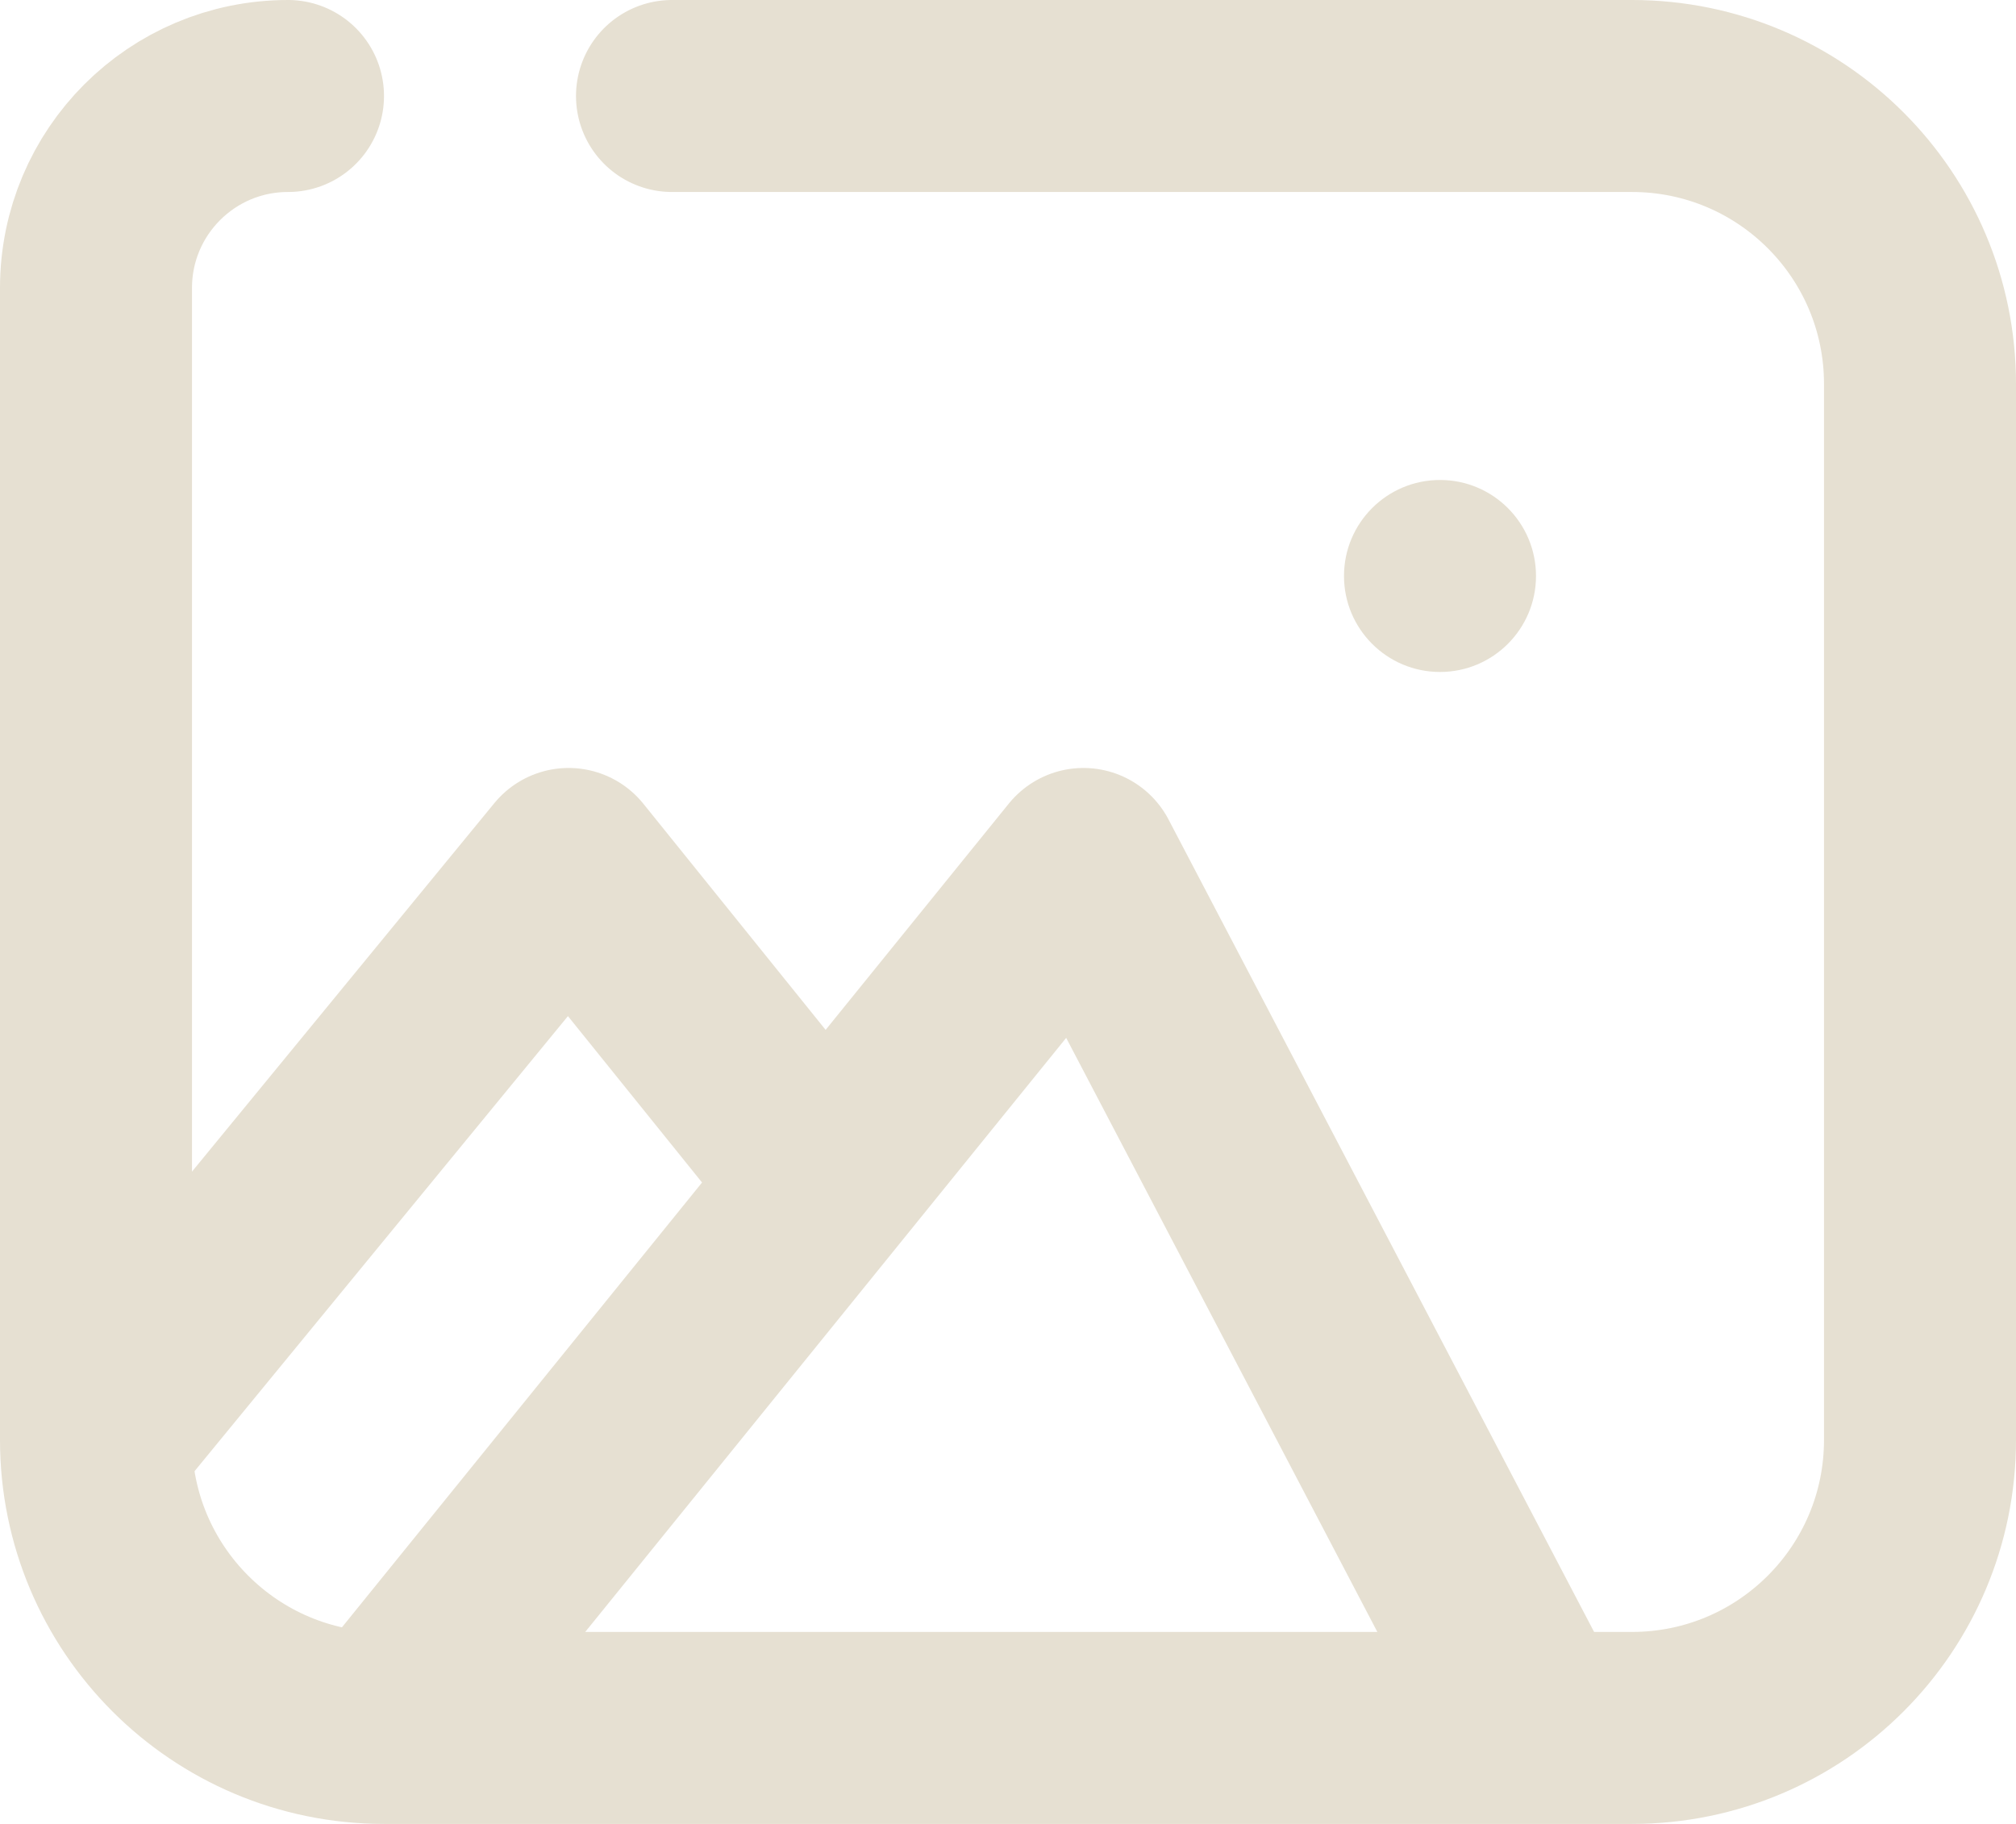 <svg width="21" height="19" viewBox="0 0 21 19" fill="none" xmlns="http://www.w3.org/2000/svg">
<path d="M7 1H17C18.657 1 20 2.343 20 4V15C20 16.657 18.657 18 17 18H4C2.343 18 1 16.657 1 15V3C1 1.895 1.895 1 3 1V1" stroke="#E6E0D2" stroke-width="2" stroke-linecap="round"/>
<path d="M16 18L11.286 9L4 18" stroke="#E6E0D2" stroke-width="2" stroke-linejoin="round"/>
<path d="M9 12.818L5.923 9L1 15" stroke="#E6E0D2" stroke-width="2" stroke-linejoin="round"/>
<circle cx="15" cy="6" r="1" fill="#E6E0D2"/>
</svg>
